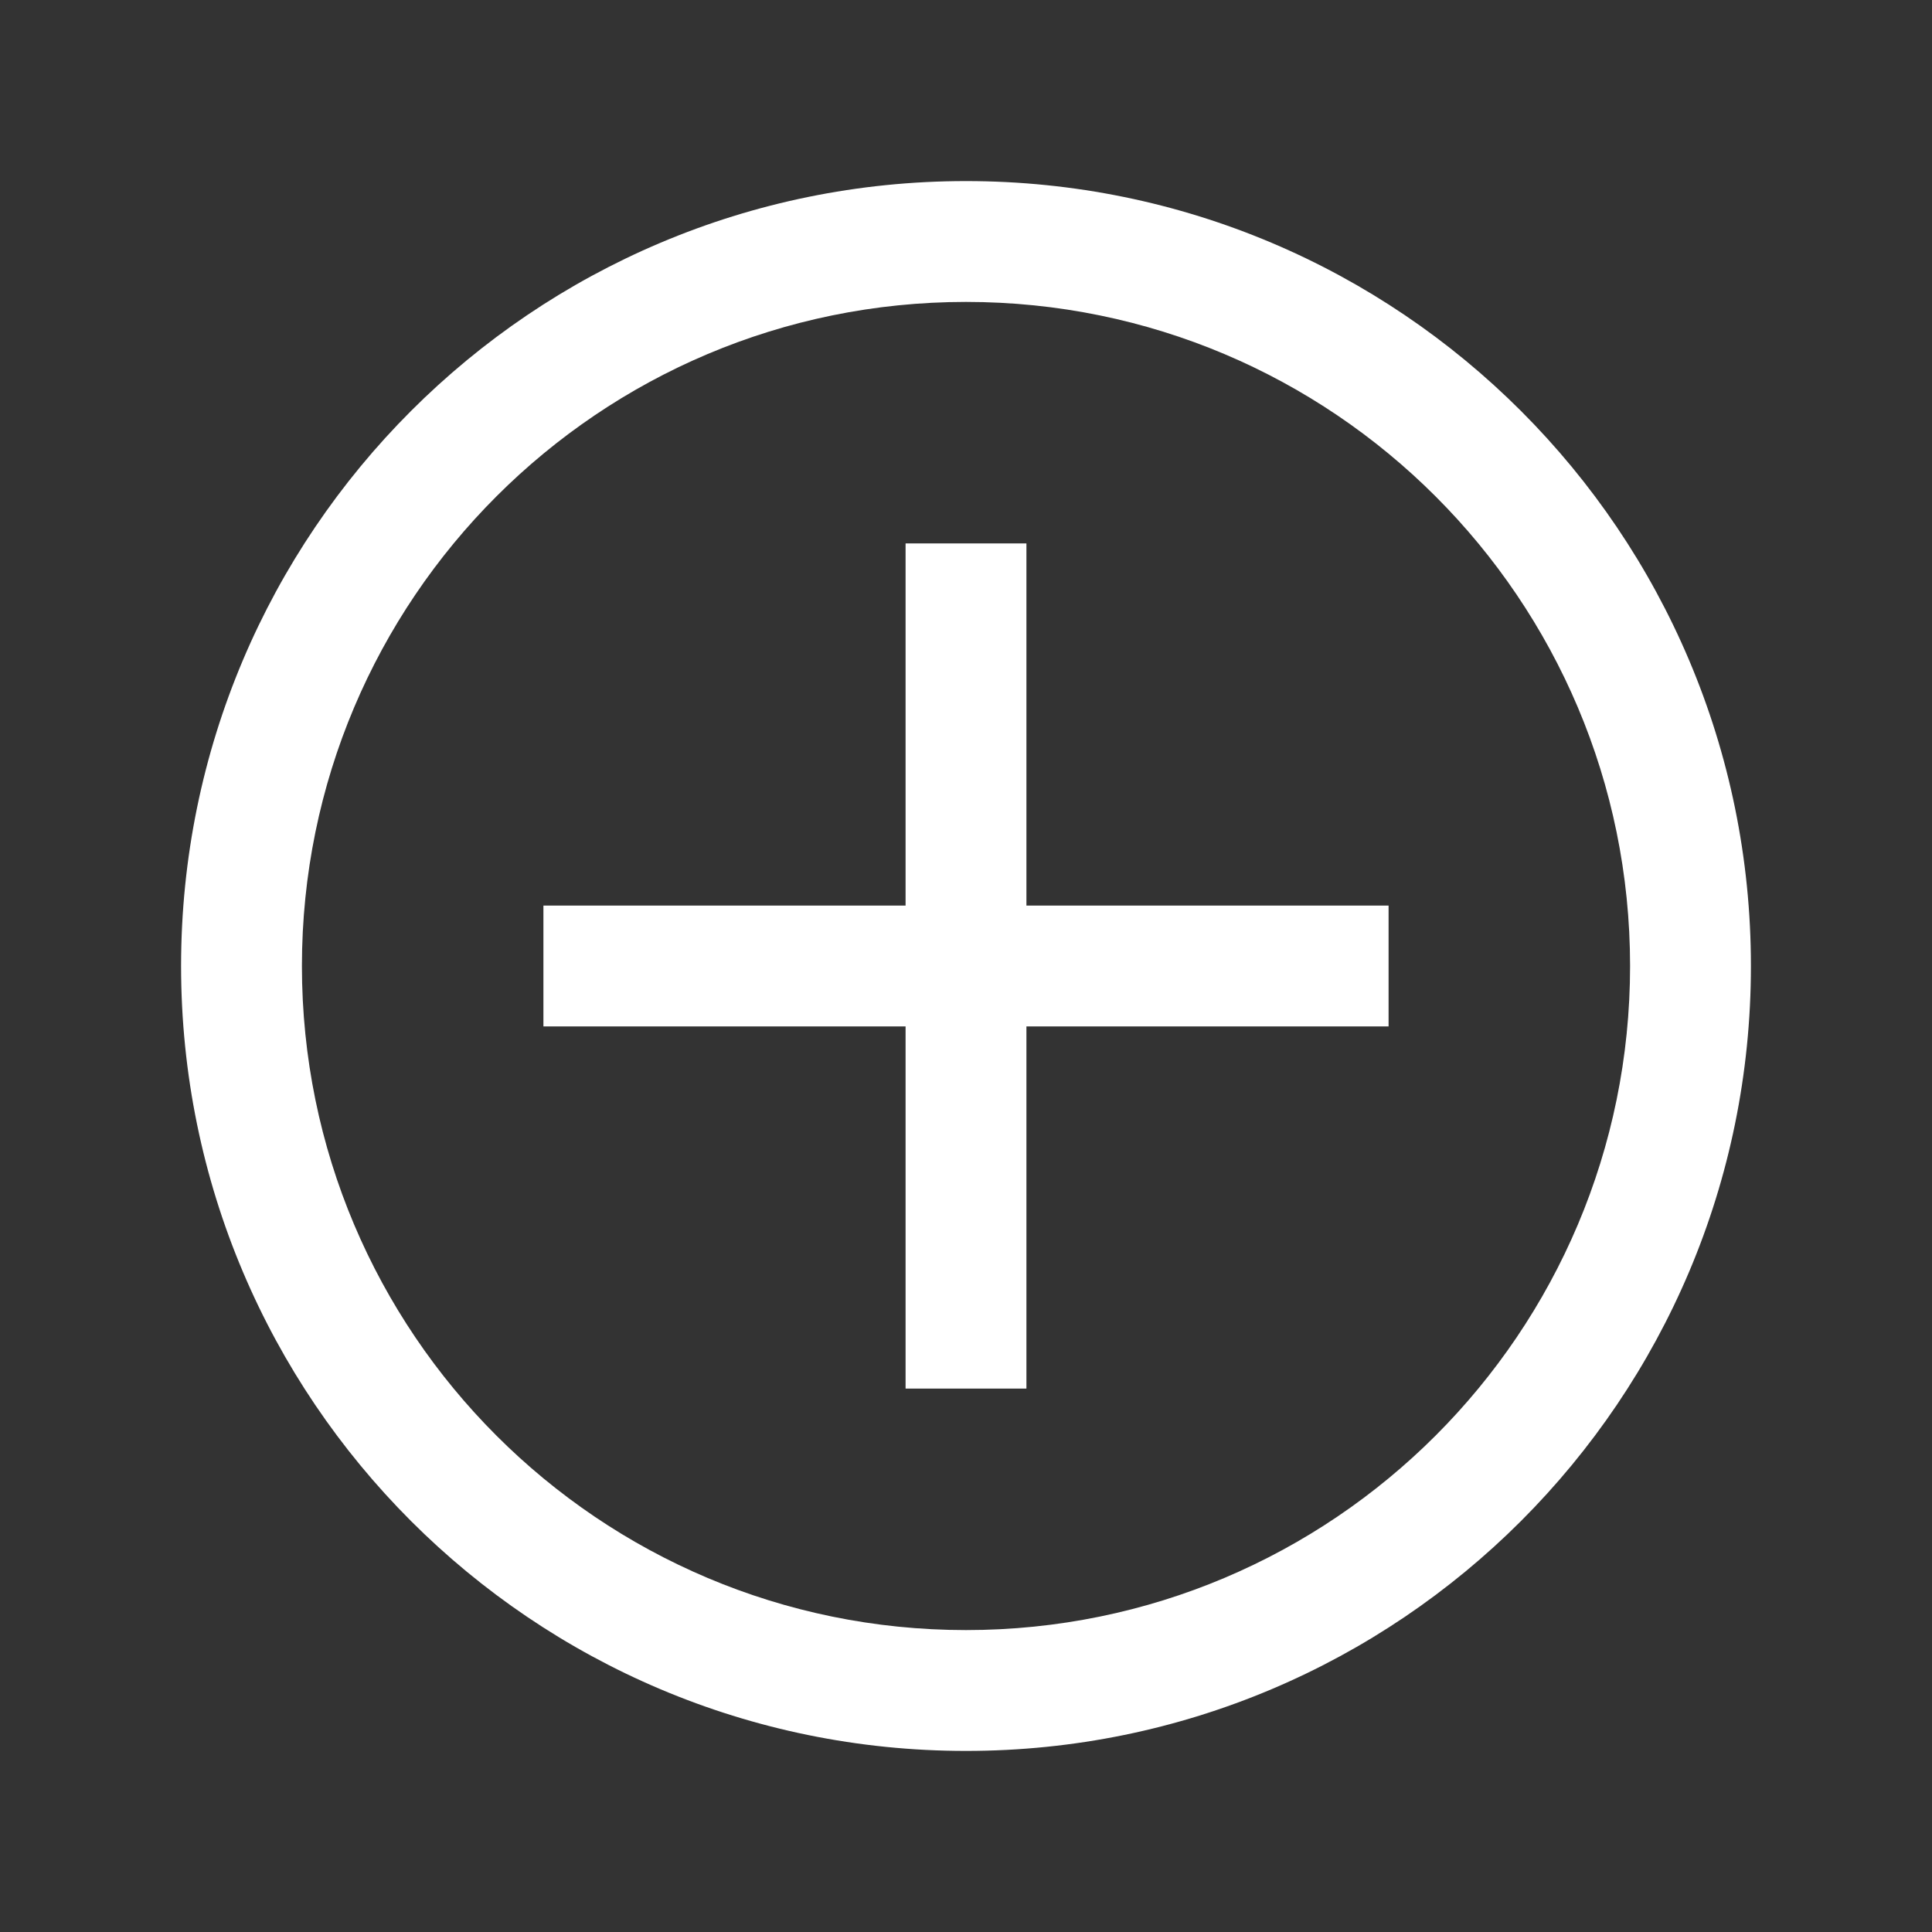 <svg xmlns="http://www.w3.org/2000/svg" xmlns:xlink="http://www.w3.org/1999/xlink" fill="none" version="1.1" width="22" height="22" viewBox="0 0 22 22"><rect x="0" y="0" width="22" height="22" fill="#333333" stroke="none"/><defs><clipPath id="master_svg0_427_9964"><rect x="0" y="0" width="22" height="22" rx="0"/></clipPath></defs><g clip-path="url(#master_svg0_427_9964)"><g><path d="M10.312,10.312L6.188,10.312L6.188,11.688L10.312,11.688L10.312,15.812L11.688,15.812L11.688,11.688L15.812,11.688L15.812,10.312L11.688,10.312L11.688,6.188L10.312,6.188L10.312,10.312Z" fill="#FFFFFF" fill-opacity="1" style="mix-blend-mode:passthrough"/></g><g><path d="M19.938,11C19.938,15.936,15.936,19.938,11,19.938C6.064,19.938,2.062,15.936,2.062,11C2.062,6.064,6.064,2.062,11,2.062C15.936,2.062,19.938,6.064,19.938,11ZM18.562,11C18.562,6.823,15.177,3.438,11,3.438C6.823,3.438,3.438,6.823,3.438,11C3.438,15.177,6.823,18.562,11,18.562C15.177,18.562,18.562,15.177,18.562,11Z" fill="#FFFFFF" fill-opacity="1" style="mix-blend-mode:passthrough"/></g></g></svg>